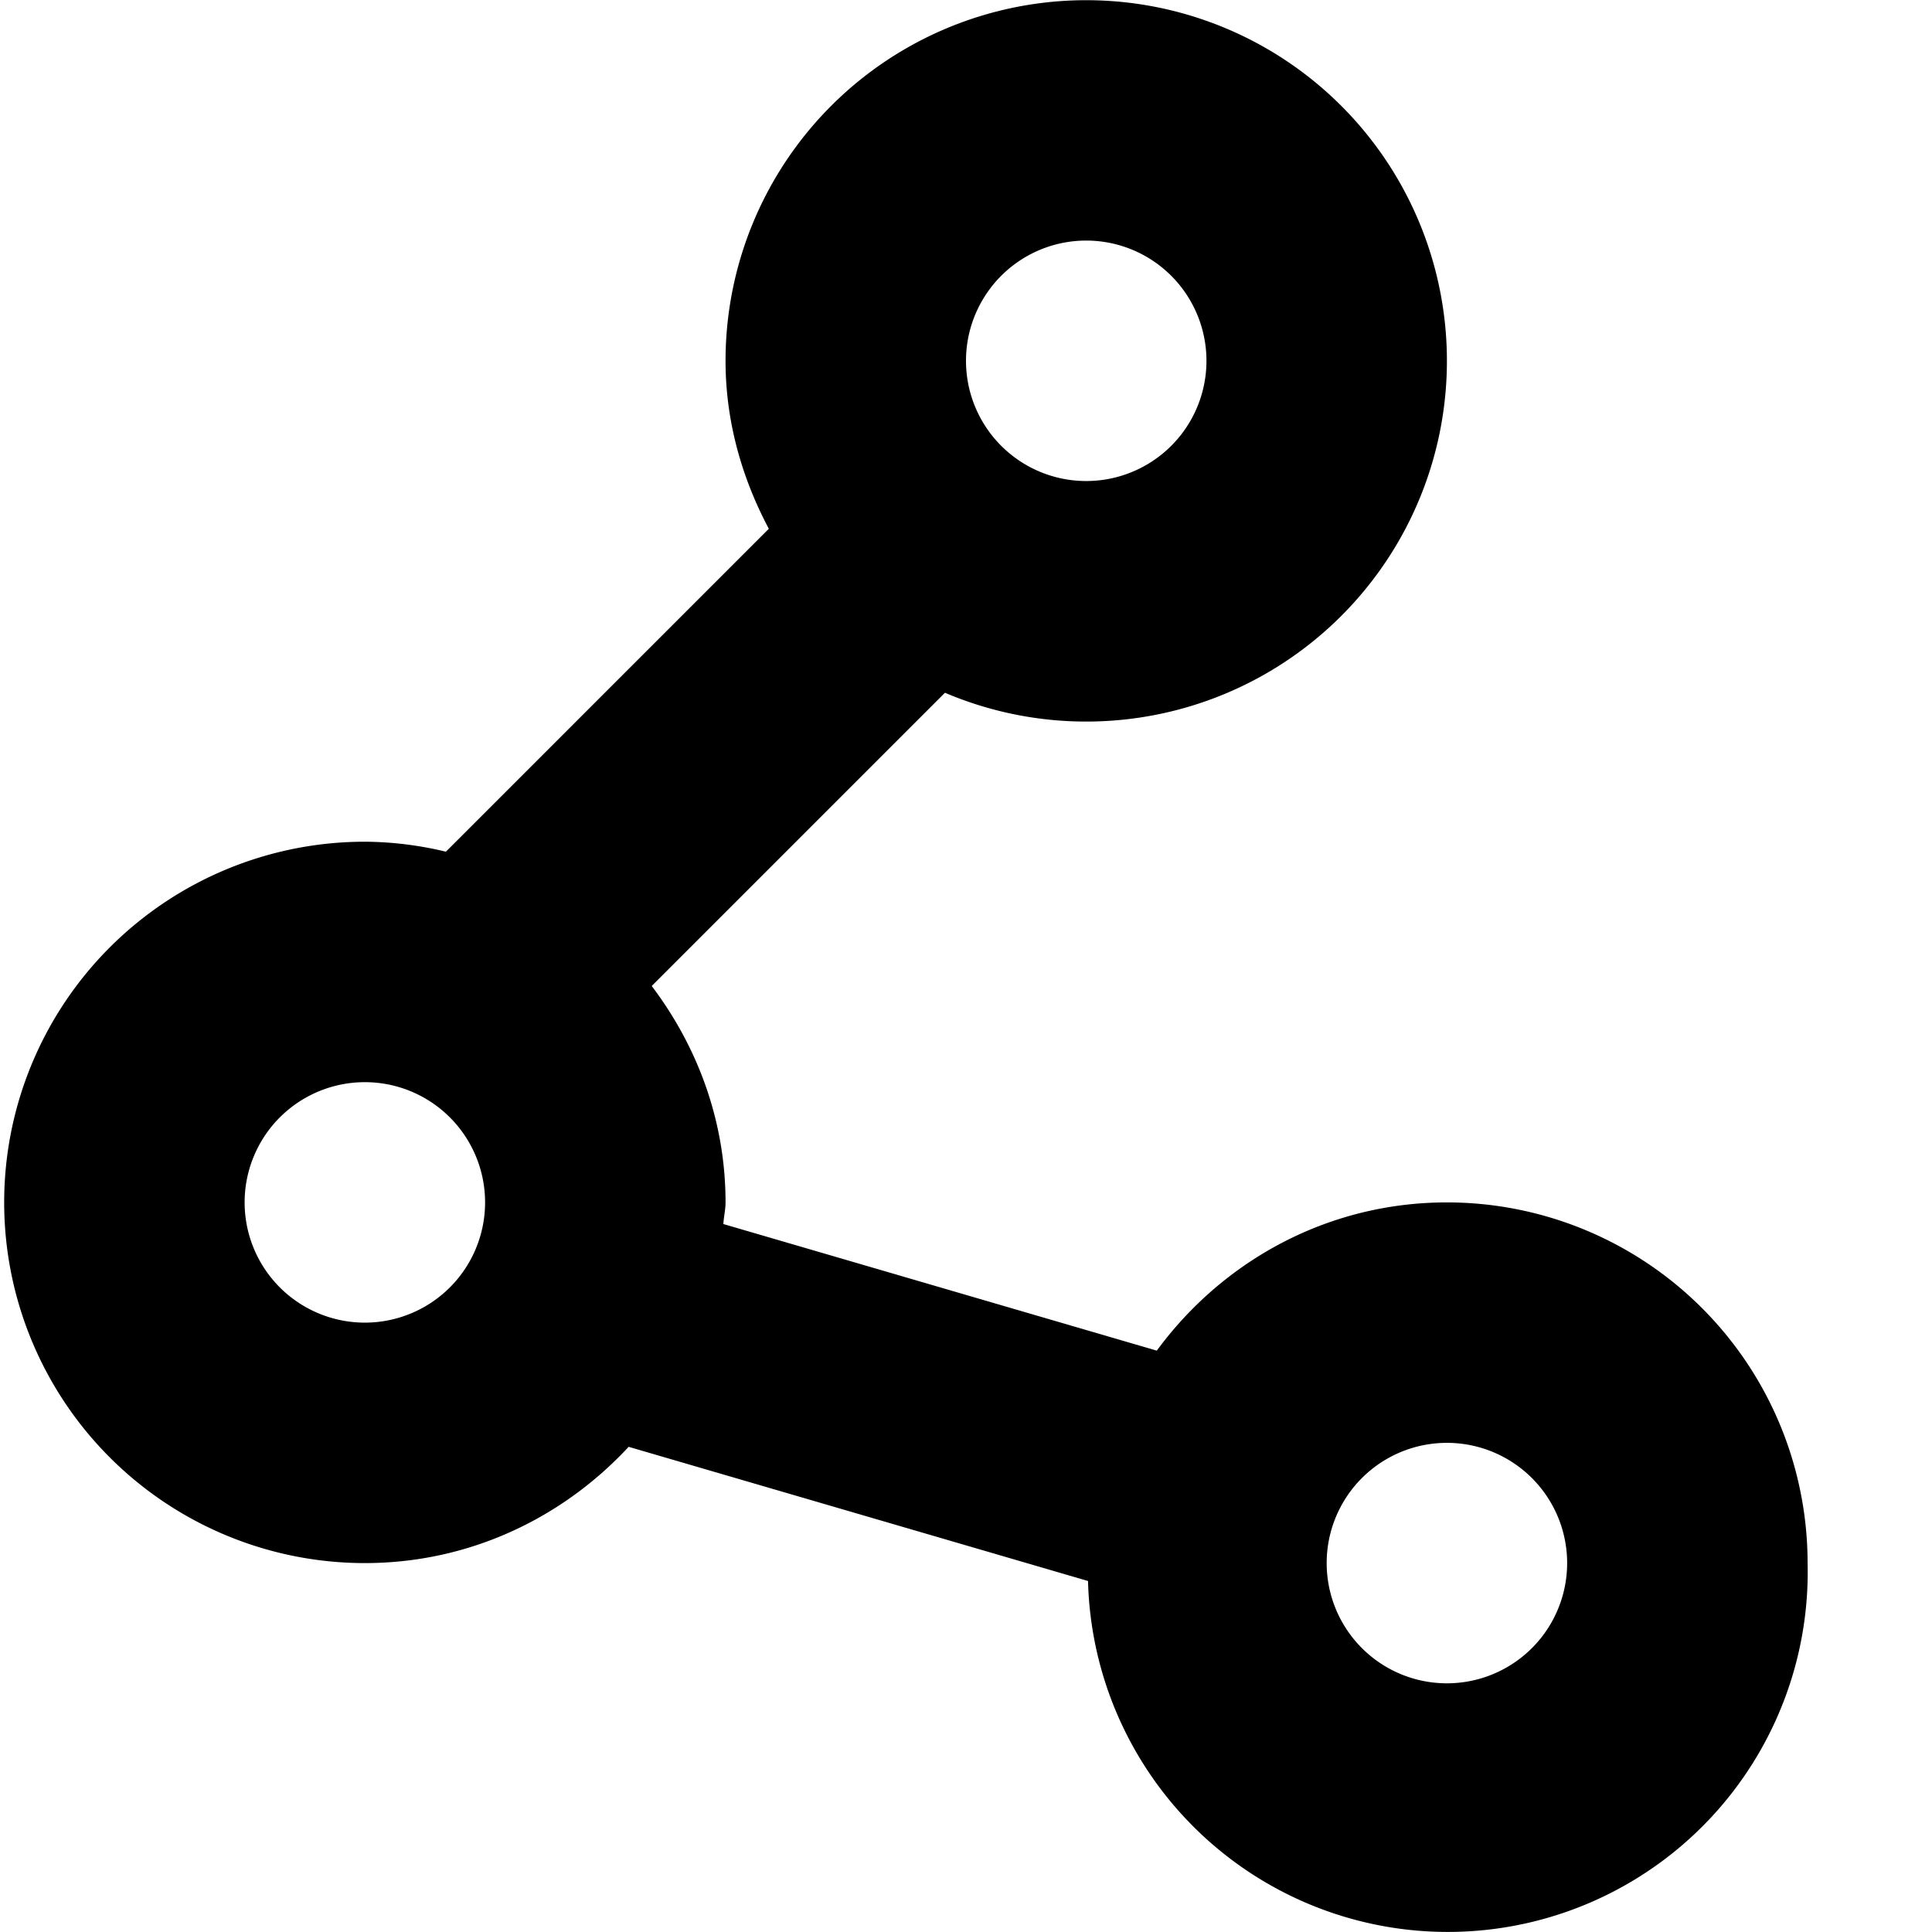 <?xml version="1.0" standalone="no"?><!DOCTYPE svg PUBLIC "-//W3C//DTD SVG 1.1//EN" "http://www.w3.org/Graphics/SVG/1.1/DTD/svg11.dtd"><svg t="1701053055044" class="icon" viewBox="0 0 1024 1024" version="1.1" xmlns="http://www.w3.org/2000/svg" p-id="4046" xmlns:xlink="http://www.w3.org/1999/xlink" width="200" height="200"><path d="M766.894 637.297c-63.341 0-118.972 31.161-153.765 78.571L383.406 648.767c0.191-3.887 1.147-7.519 1.147-11.47 0-43.268-14.911-82.649-39.126-114.702l155.422-155.422A191.17 191.17 0 1 0 384.553 191.233c0 32.372 8.794 62.385 22.94 89.022L236.332 451.416A186.901 186.901 0 0 0 193.383 446.127a191.17 191.17 0 0 0 0 382.341c55.439 0 104.889-23.96 139.809-61.621l243.487 71.115A190.724 190.724 0 0 0 958.064 828.468a191.17 191.17 0 0 0-191.17-191.17zM575.723 127.509a63.723 63.723 0 1 1 0 127.447 63.723 63.723 0 0 1 0-127.447z m-382.341 573.511a63.723 63.723 0 1 1 0-127.447 63.723 63.723 0 1 1 0 127.447z m573.511 191.17a63.723 63.723 0 1 1 0-127.447 63.723 63.723 0 1 1 0 127.447z" p-id="4047"></path></svg>